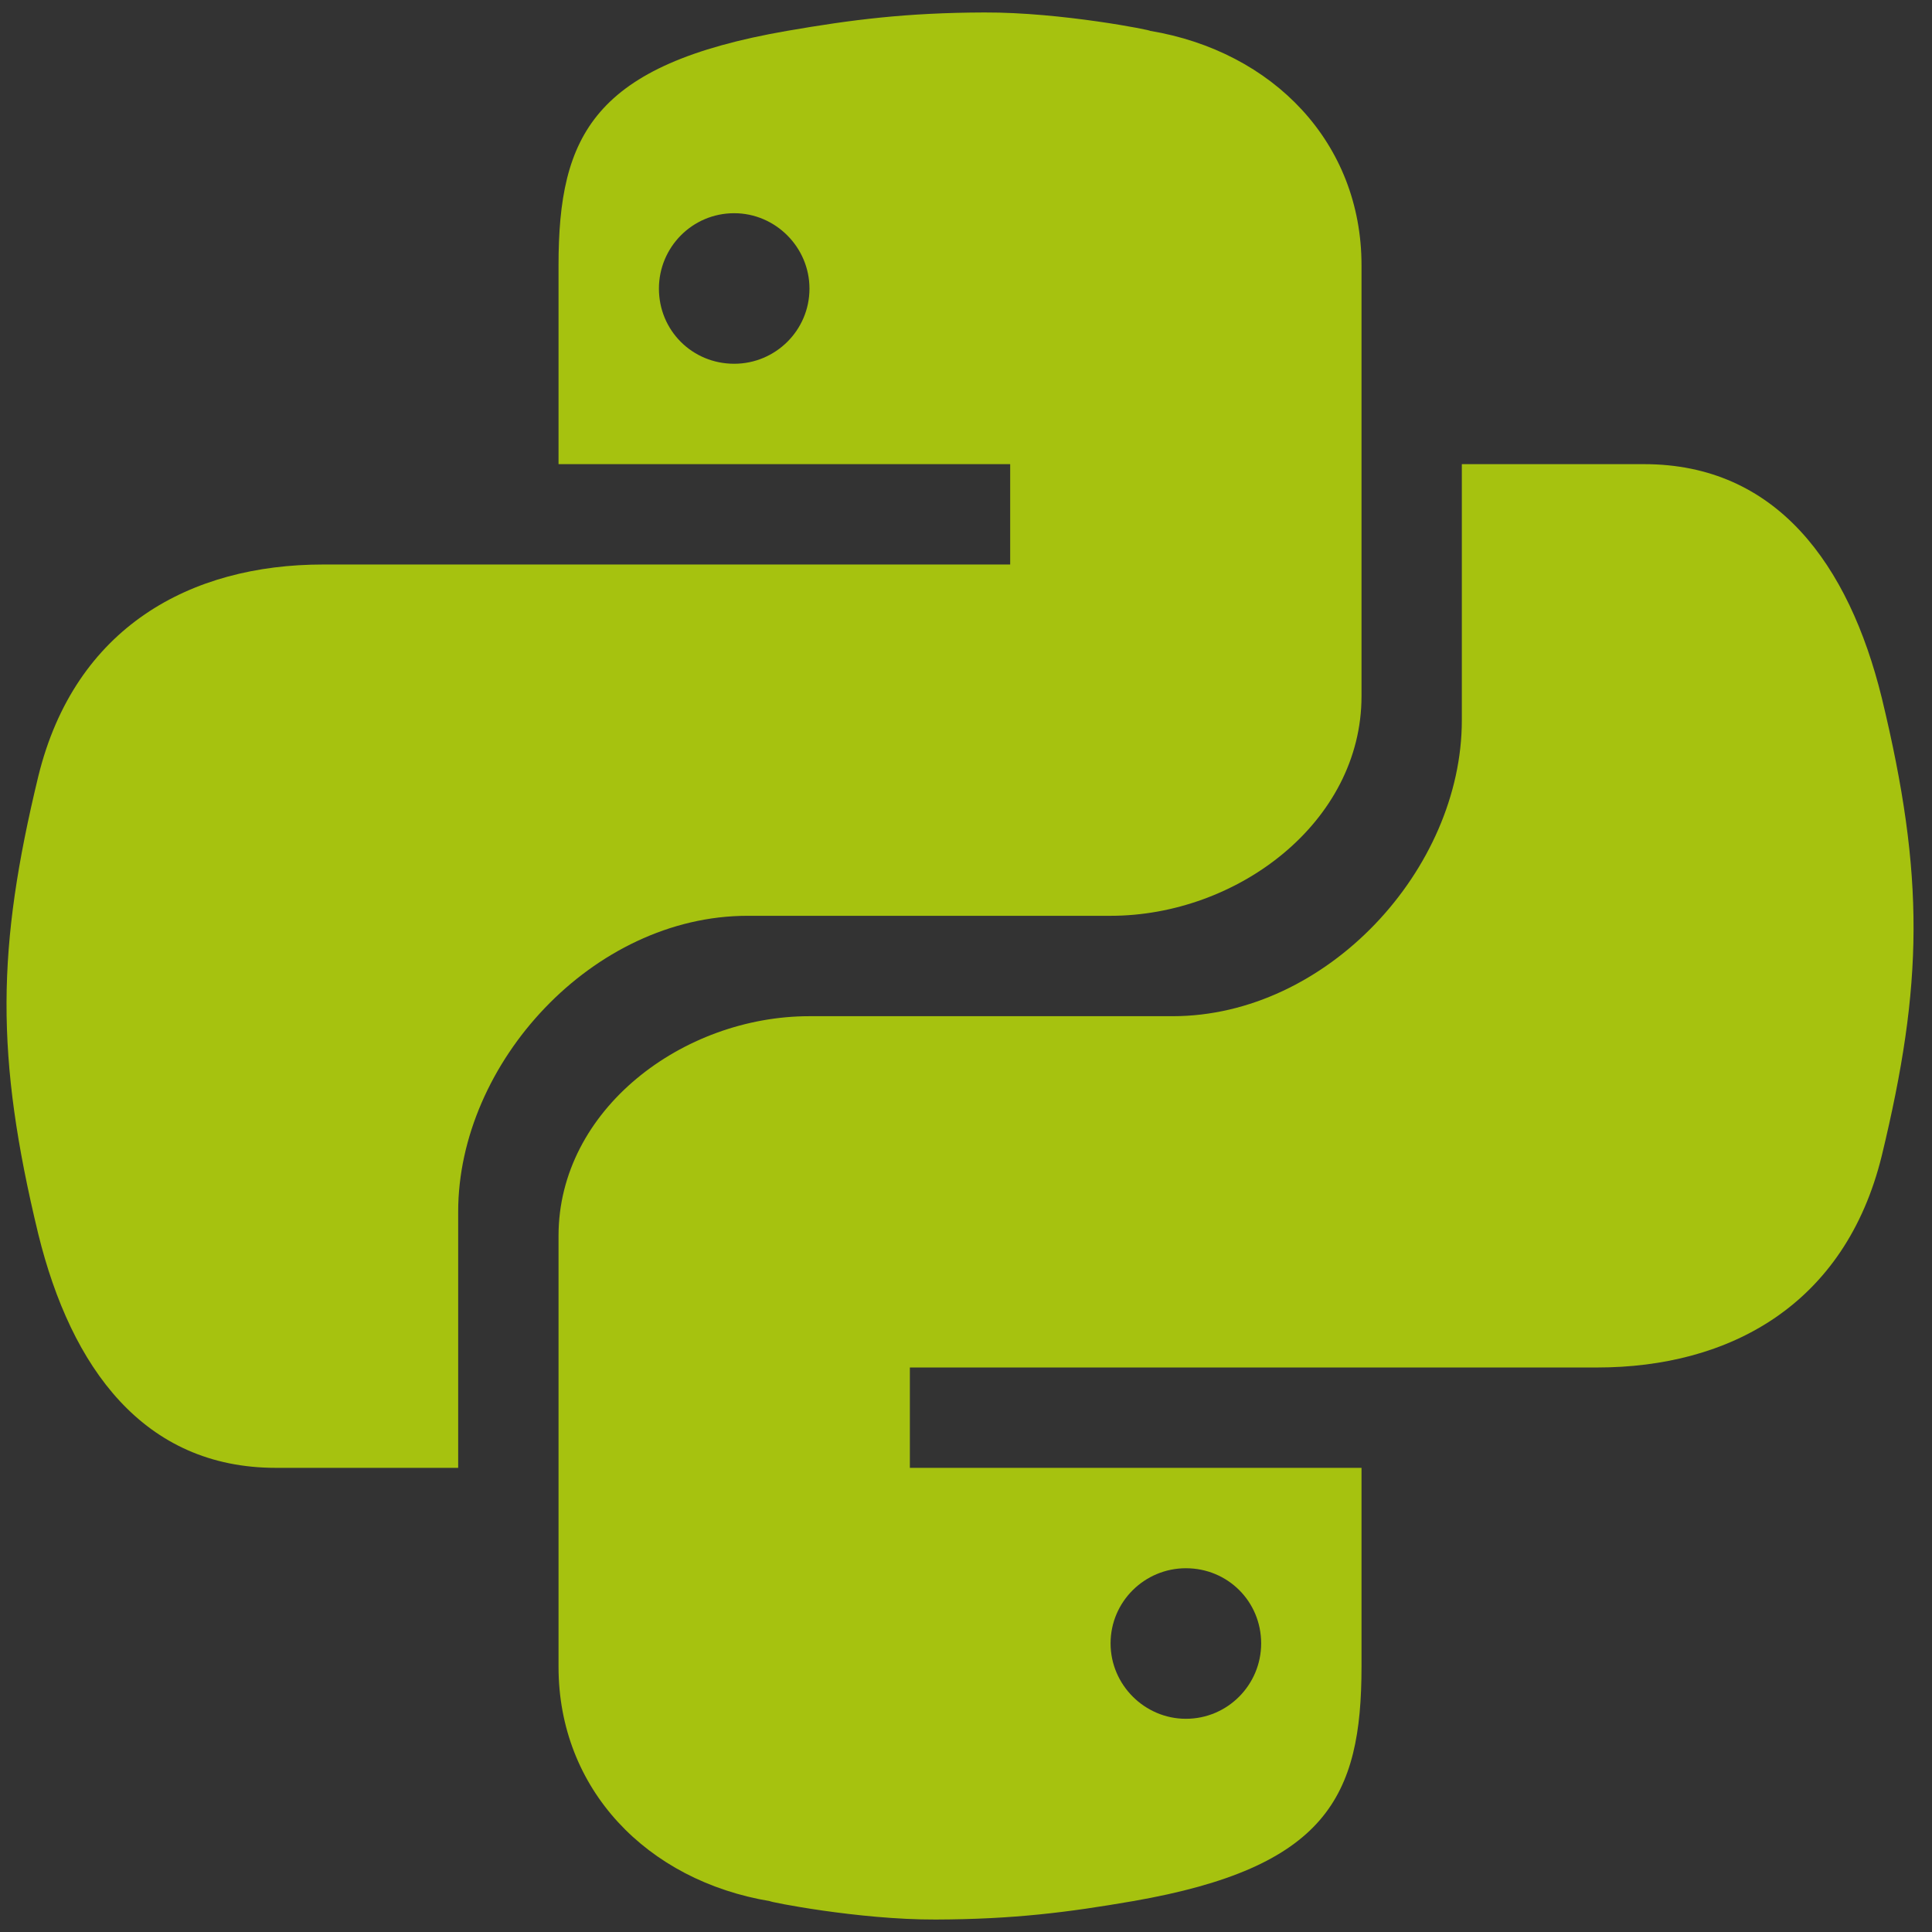 <svg width="53" height="53" viewBox="0 0 53 53" fill="none" xmlns="http://www.w3.org/2000/svg">
<rect x="0" y="0" width="53" height="53" fill="#333333" stroke="none"/>
<path d="M27.003 0.342C24.862 0.349 23.378 0.538 21.584 0.848C16.287 1.77 15.322 3.707 15.322 7.277V12.733H27.712V15.486H8.862C5.233 15.486 2.057 17.196 1.051 21.295C-0.086 25.999 -0.137 28.945 1.051 33.857C1.953 37.521 3.939 40.267 7.569 40.267H12.569V33.24C12.569 29.157 16.267 25.123 20.505 25.123H30.466C33.94 25.123 37.35 22.56 37.35 19.097V7.277C37.35 3.919 34.928 1.408 31.543 0.845C31.627 0.837 29.126 0.334 27.003 0.342ZM20.141 5.849C21.272 5.849 22.206 6.781 22.206 7.917C22.206 9.064 21.272 9.979 20.141 9.979C18.989 9.979 18.076 9.065 18.076 7.917C18.076 6.785 18.989 5.849 20.141 5.849Z" fill="#D7FF01" fill-opacity="0.7"/>
<path d="M25.669 52.658C27.809 52.651 29.294 52.462 31.087 52.152C36.385 51.23 37.35 49.293 37.35 45.723V40.267H24.96V37.514H43.811C47.44 37.514 50.616 35.804 51.622 31.705C52.759 27.001 52.81 24.055 51.622 19.143C50.719 15.479 48.732 12.733 45.102 12.733H40.102V19.76C40.102 23.843 36.404 27.877 32.167 27.877H22.205C18.732 27.877 15.322 30.44 15.322 33.903V45.723C15.322 49.081 17.743 51.592 21.128 52.155C21.044 52.163 23.546 52.666 25.669 52.658ZM32.532 47.151C31.401 47.151 30.466 46.219 30.466 45.083C30.466 43.936 31.401 43.021 32.532 43.021C33.684 43.021 34.597 43.935 34.597 45.083C34.597 46.215 33.682 47.151 32.532 47.151Z" fill="#D7FF01" fill-opacity="0.7"/>
</svg>
